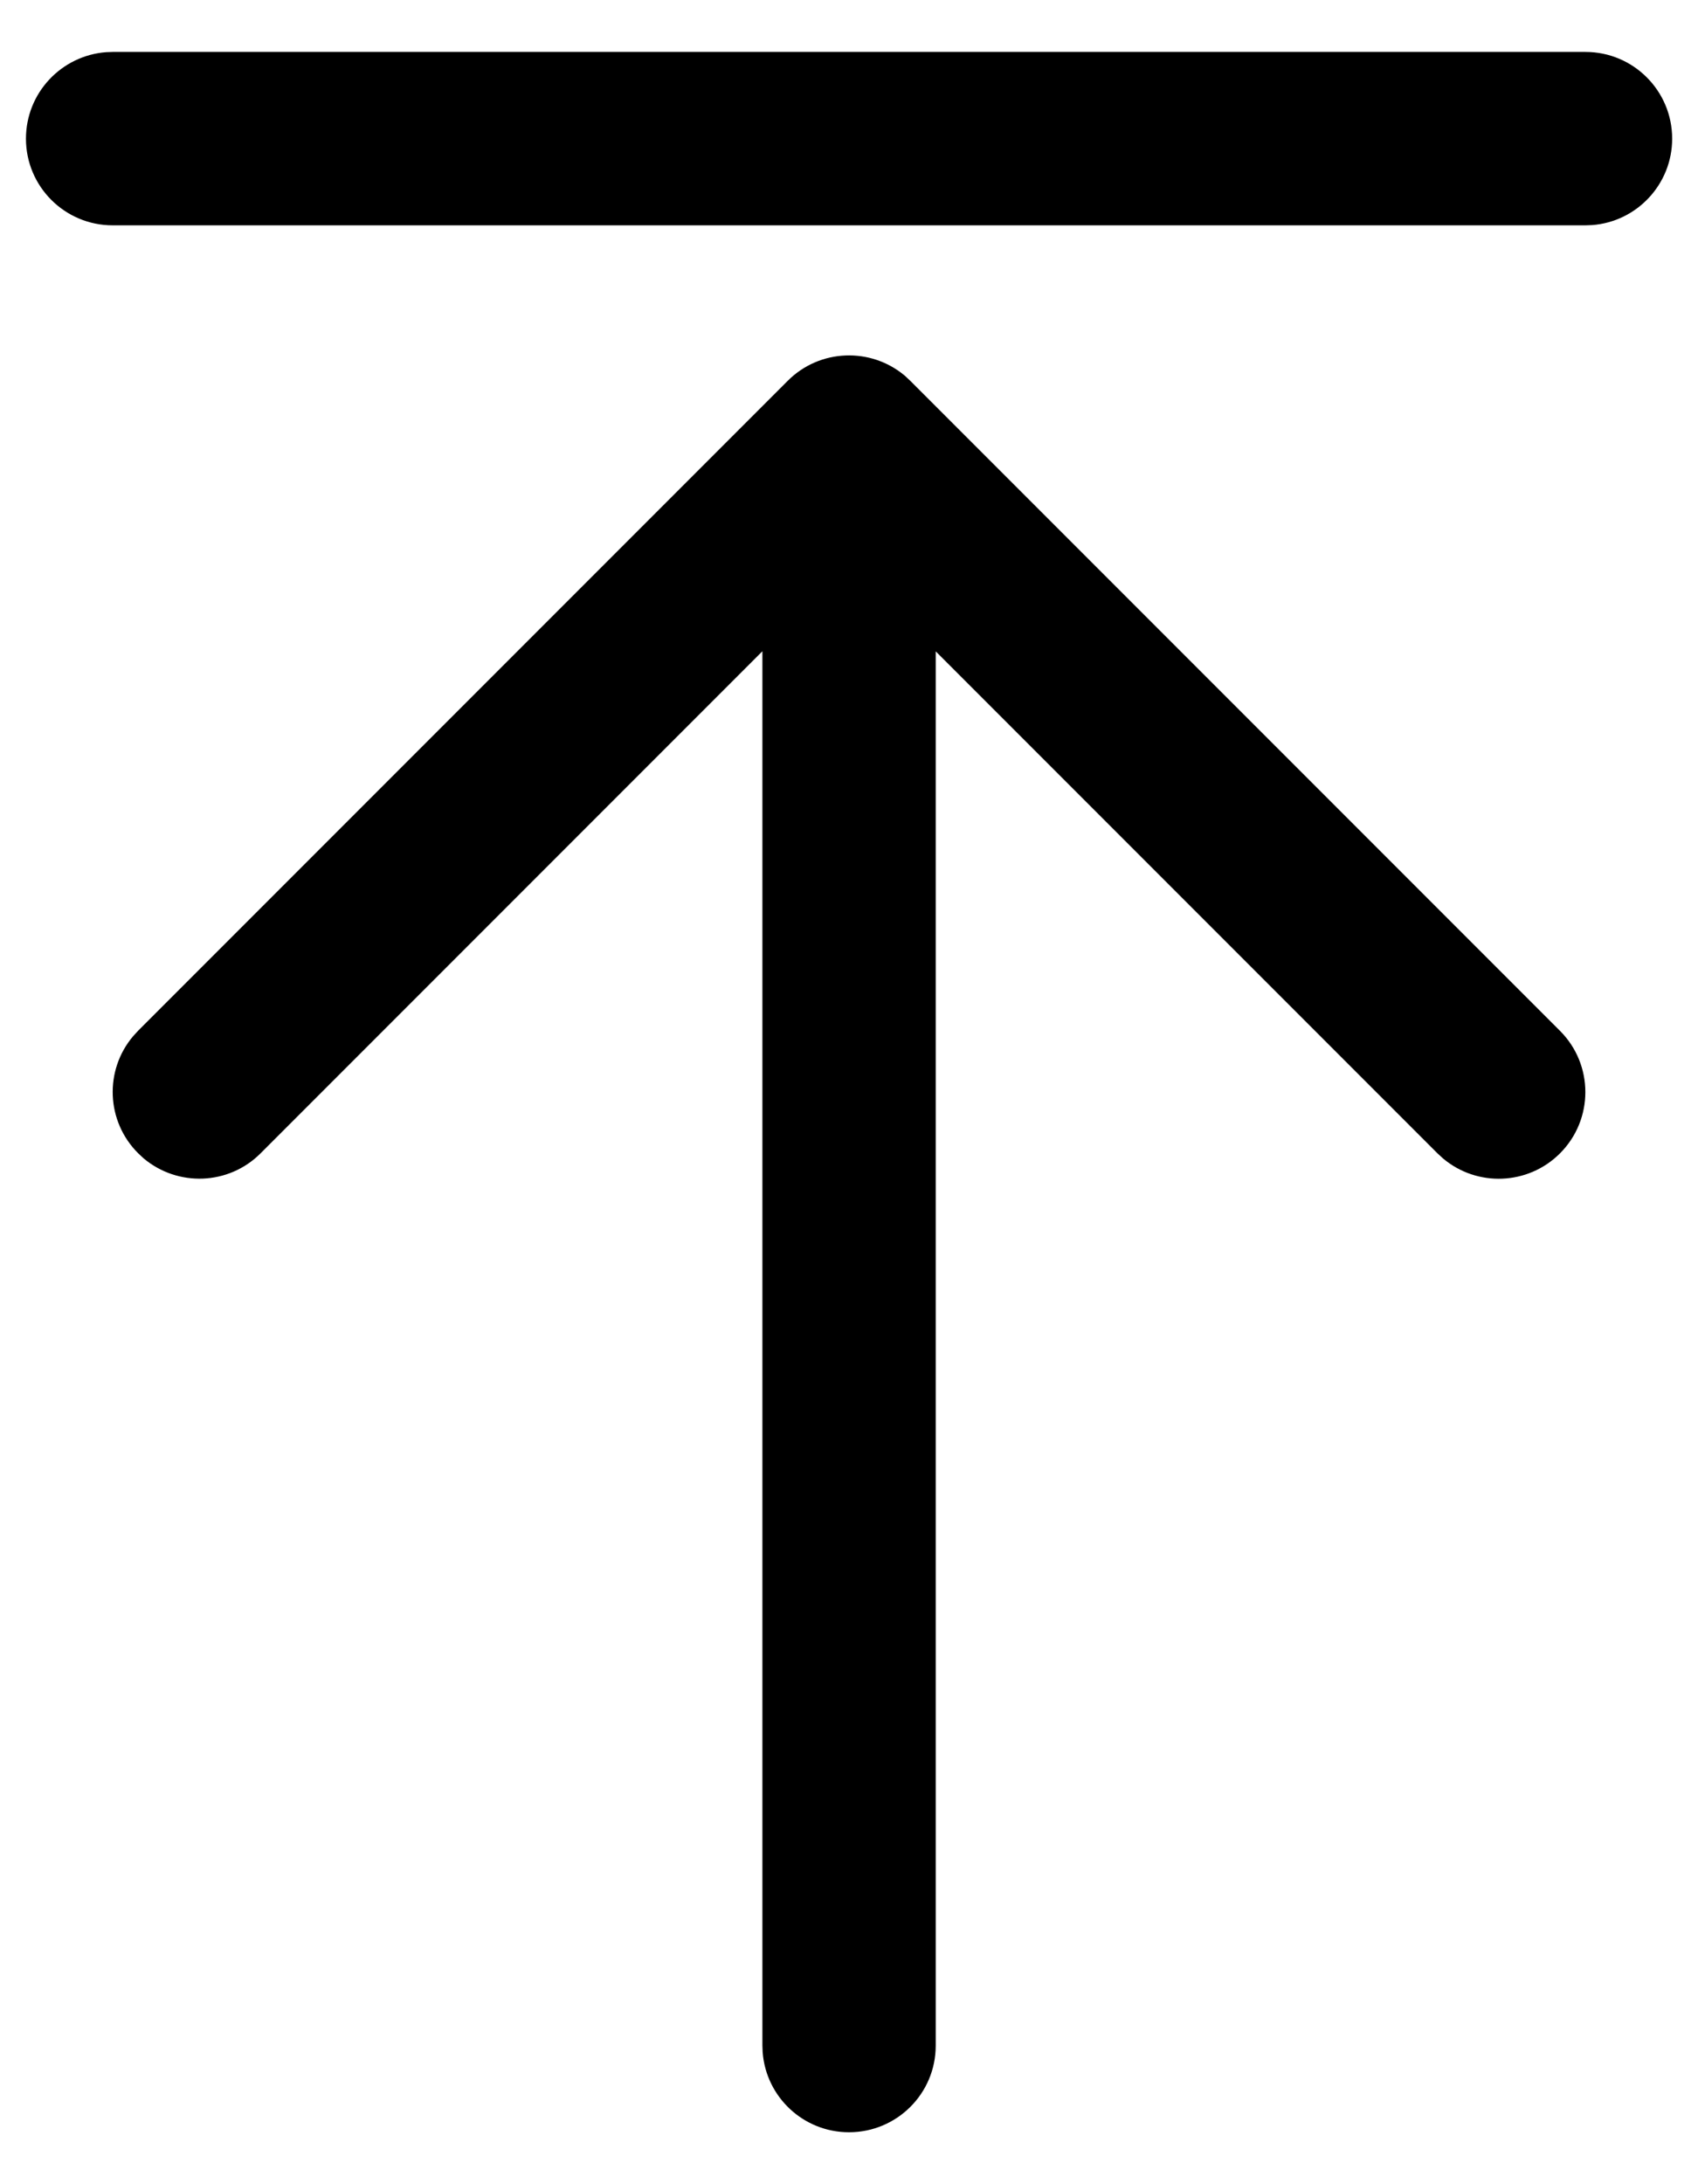 <svg width="14" height="18" viewBox="0 0 14 18" fill="none" xmlns="http://www.w3.org/2000/svg">
<path fill-rule="evenodd" clip-rule="evenodd" d="M13.072 0.428C13.467 0.428 13.787 0.748 13.787 1.143C13.787 1.519 13.495 1.828 13.126 1.855L13.072 1.857H0.929C0.534 1.857 0.214 1.537 0.214 1.143C0.214 0.766 0.506 0.458 0.875 0.43L0.929 0.428H13.072ZM12.862 8.495C13.141 8.774 13.141 9.226 12.862 9.505C12.598 9.769 12.178 9.783 11.898 9.547L11.852 9.505L7.715 5.368V16.858C7.715 17.253 7.395 17.572 7 17.572C6.624 17.572 6.315 17.281 6.288 16.911L6.286 16.858V5.367L2.149 9.504C1.885 9.769 1.465 9.782 1.184 9.546L1.139 9.504C0.874 9.24 0.86 8.82 1.097 8.54L1.139 8.494L6.495 3.138C6.759 2.874 7.179 2.86 7.46 3.096L7.505 3.138L12.862 8.495Z" fill="black"/>
</svg>

